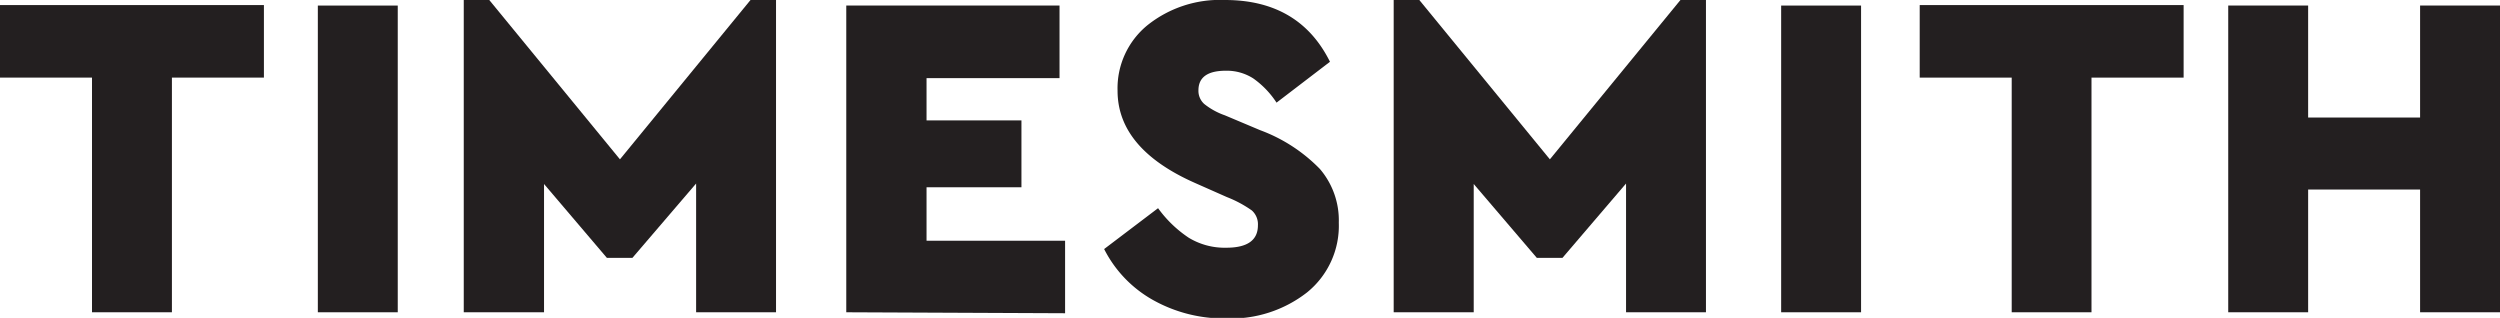 <svg xmlns="http://www.w3.org/2000/svg" viewBox="0 0 206.79 26.29"><defs><style>.cls-1{fill:#231f20;}</style></defs><g id="Layer_2" data-name="Layer 2"><g id="Layer_1-2" data-name="Layer 1"><path class="cls-1" d="M7.61,25.83V6.42H0v-6H21.83v6H14.22V25.83Z"/><path class="cls-1" d="M26.29,25.83V.46H32.9V25.83Z"/><path class="cls-1" d="M62.08,0h2.11V25.83H57.58V15.18l-5.27,6.15H50.2L45,15.22V25.83H38.36V0h2.11L51.28,13.18Z"/><path class="cls-1" d="M70,25.83V.46H87.64v6h-11v3.5h7.85v5.53H76.64v4.42H88.1v6Z"/><path class="cls-1" d="M91.33,20.6l4.46-3.38a9.92,9.92,0,0,0,2.53,2.44,5.72,5.72,0,0,0,3.12.83c1.74,0,2.61-.62,2.61-1.85a1.53,1.53,0,0,0-.5-1.23,9.63,9.63,0,0,0-2.07-1.11l-2.62-1.16q-6.42-2.84-6.42-7.64a6.73,6.73,0,0,1,2.48-5.42A9.6,9.6,0,0,1,101.32,0q6.15,0,8.69,5.11l-4.42,3.38a7.39,7.39,0,0,0-1.92-2,4.06,4.06,0,0,0-2.27-.64c-1.51,0-2.27.54-2.27,1.62a1.46,1.46,0,0,0,.48,1.13,5.78,5.78,0,0,0,1.71.94l2.92,1.23a13.35,13.35,0,0,1,4.94,3.21,6.54,6.54,0,0,1,1.56,4.44,7.09,7.09,0,0,1-2.63,5.77,10.23,10.23,0,0,1-6.67,2.15,12,12,0,0,1-6.06-1.52A10,10,0,0,1,91.33,20.6Z"/><path class="cls-1" d="M139,0h2.11V25.83h-6.61V15.18l-5.26,6.15h-2.12l-5.22-6.11V25.83h-6.62V0h2.12l10.8,13.18Z"/><path class="cls-1" d="M147.33,25.83V.46h6.61V25.83Z"/><path class="cls-1" d="M166.4,25.83V6.42h-7.61v-6h21.83v6H173V25.83Z"/><path class="cls-1" d="M184.31,25.83V.46h6.61V9.72h9.26V.46h6.61V25.83h-6.61V15.68h-9.26V25.83Z"/></g></g></svg>
